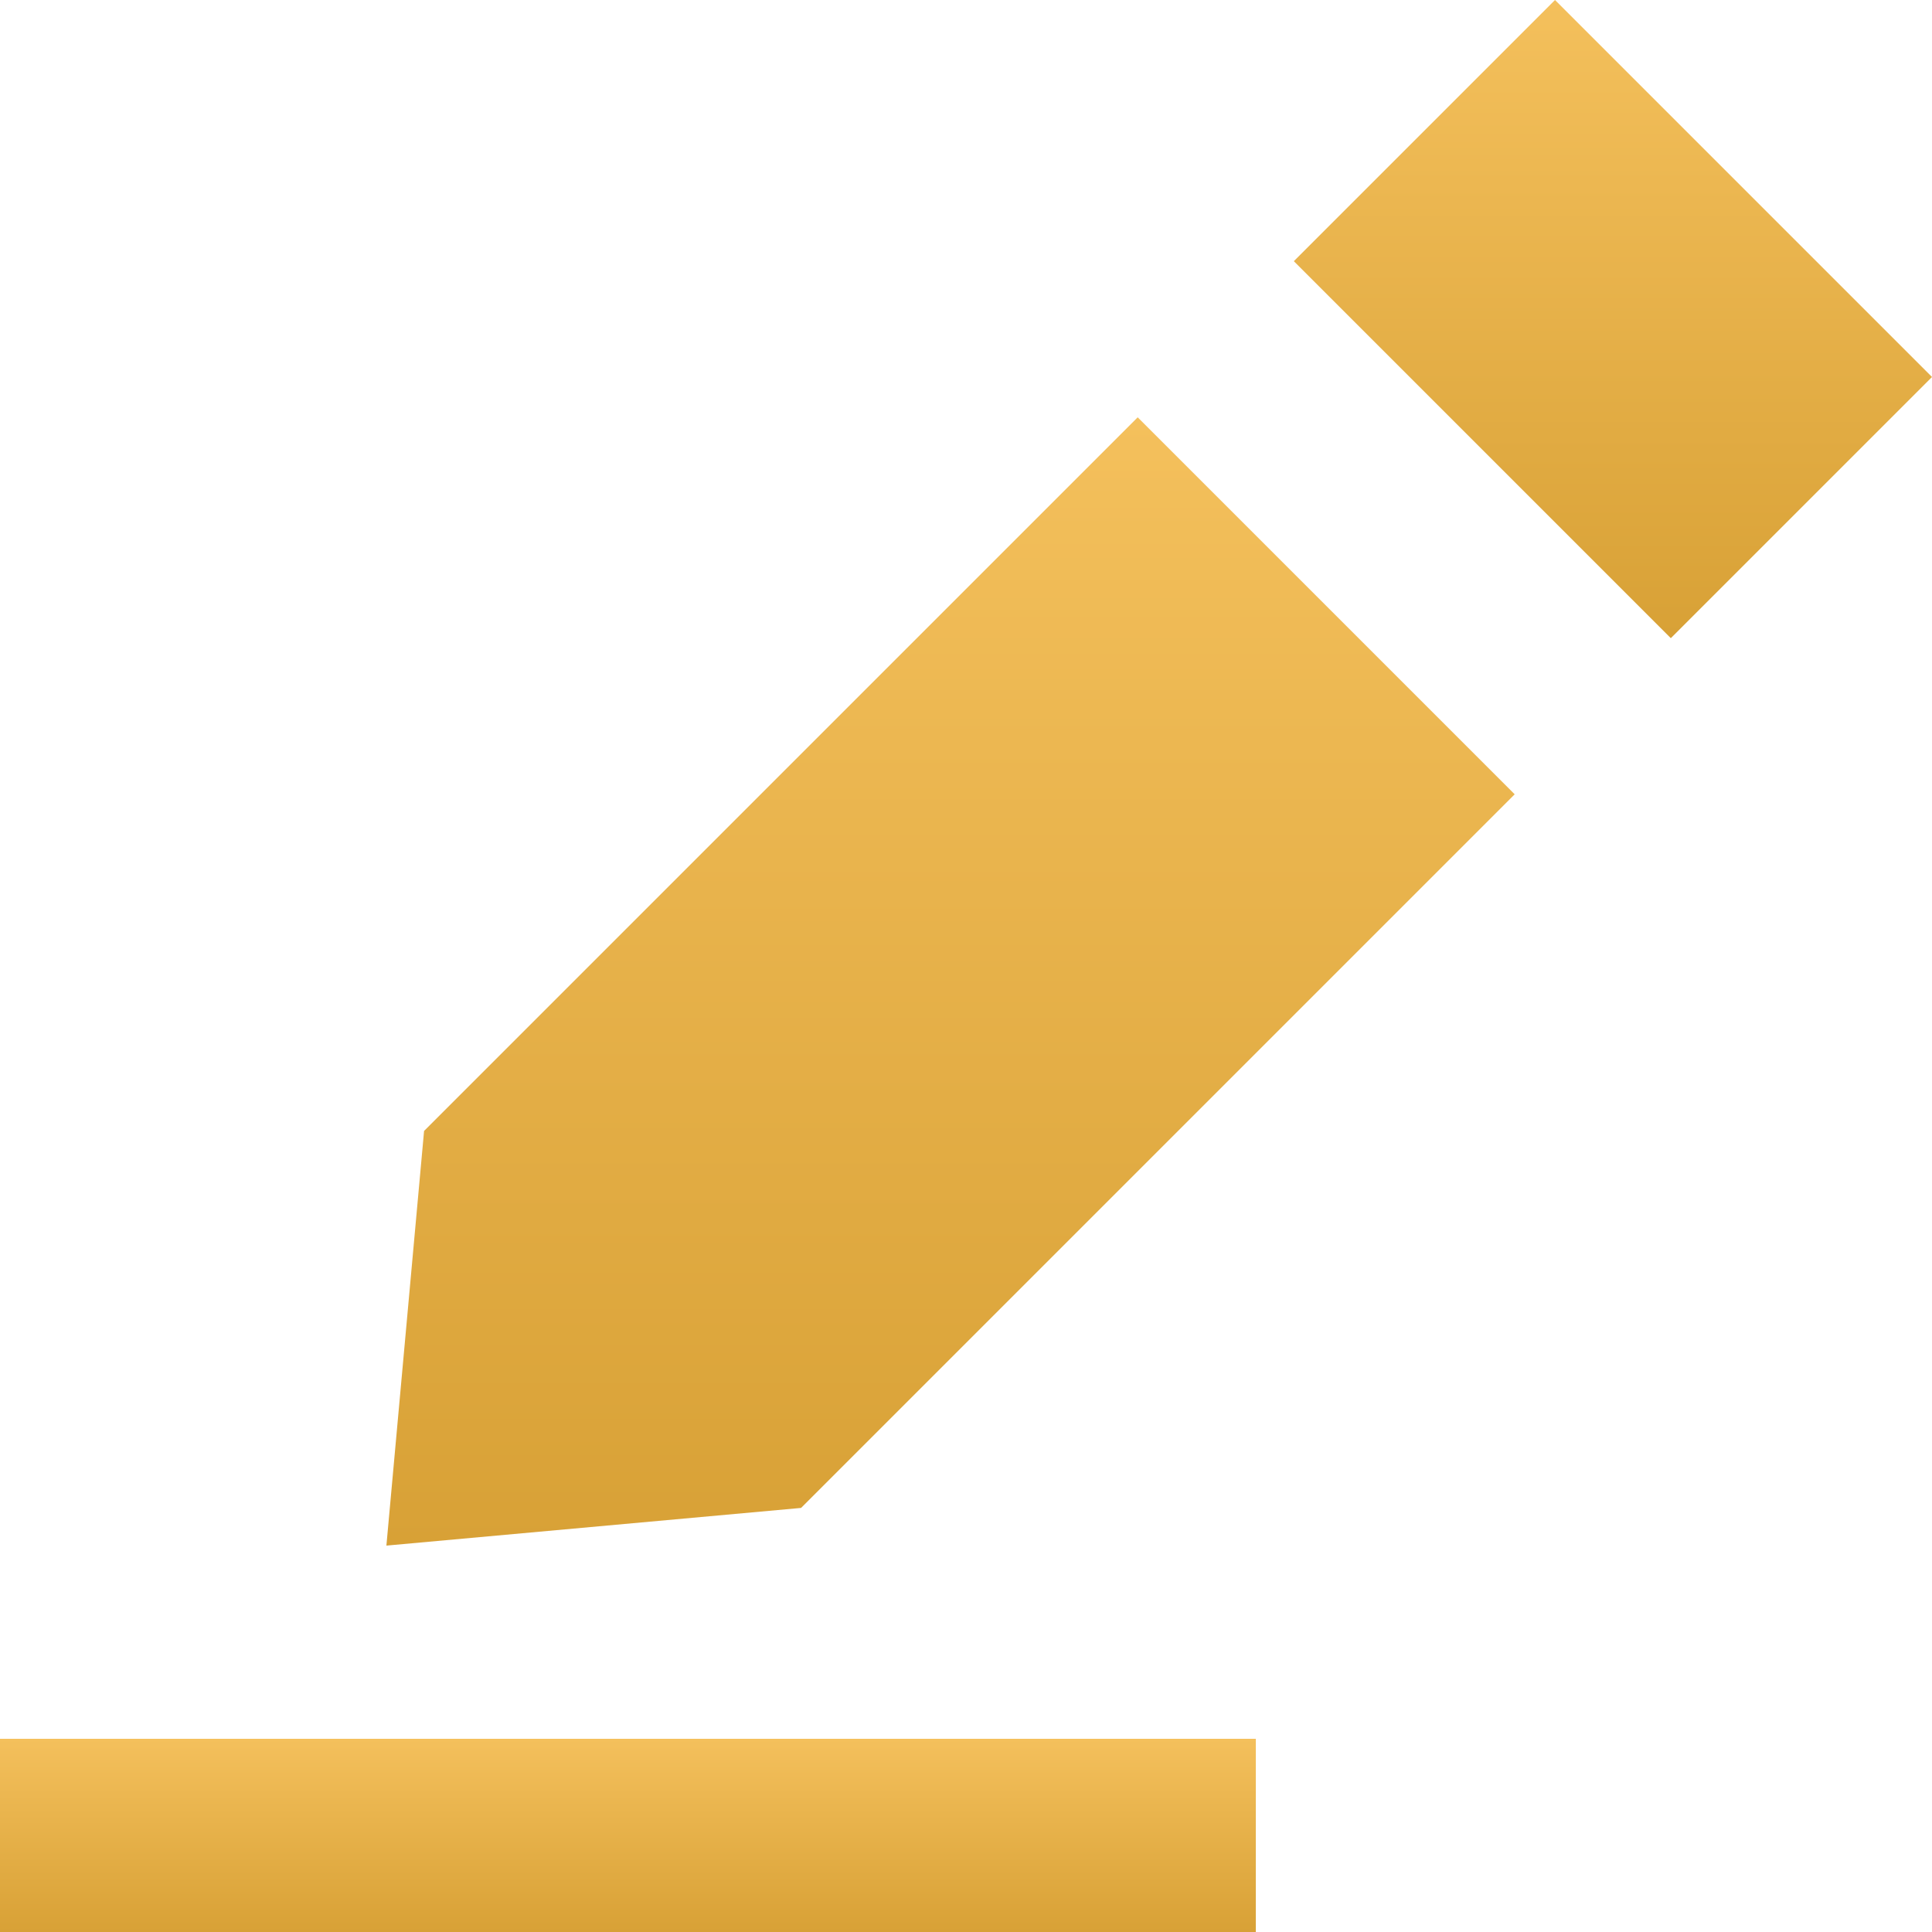 <svg width="16" height="16" viewBox="0 0 16 16" fill="none" xmlns="http://www.w3.org/2000/svg">
<g clip-path="url(#clip0_1_6127)">
<path d="M16 3.122L12.878 0L10.715 2.163L13.837 5.285L16 3.122Z" fill="url(#paint0_linear_1_6127)"/>
<path d="M3.2 12.8L6.634 12.488L12.544 6.578L9.422 3.456L3.512 9.366L3.2 12.8Z" fill="url(#paint1_linear_1_6127)"/>
<path fill-rule="evenodd" clip-rule="evenodd" d="M10.4 16H0V14.4H10.4V16Z" fill="url(#paint2_linear_1_6127)"/>
</g>
<defs>
<linearGradient id="paint0_linear_1_6127" x1="13.357" y1="0" x2="13.357" y2="5.285" gradientUnits="userSpaceOnUse">
<stop stop-color="#F4C05C"/>
<stop offset="1" stop-color="#D8A136"/>
</linearGradient>
<linearGradient id="paint1_linear_1_6127" x1="7.872" y1="3.456" x2="7.872" y2="12.8" gradientUnits="userSpaceOnUse">
<stop stop-color="#F4C05C"/>
<stop offset="1" stop-color="#D8A136"/>
</linearGradient>
<linearGradient id="paint2_linear_1_6127" x1="5.2" y1="14.4" x2="5.2" y2="16" gradientUnits="userSpaceOnUse">
<stop stop-color="#F4C05C"/>
<stop offset="1" stop-color="#D8A136"/>
</linearGradient>
<clipPath id="clip0_1_6127">
<rect width="16" height="16" fill="white"/>
</clipPath>
</defs>
</svg>
